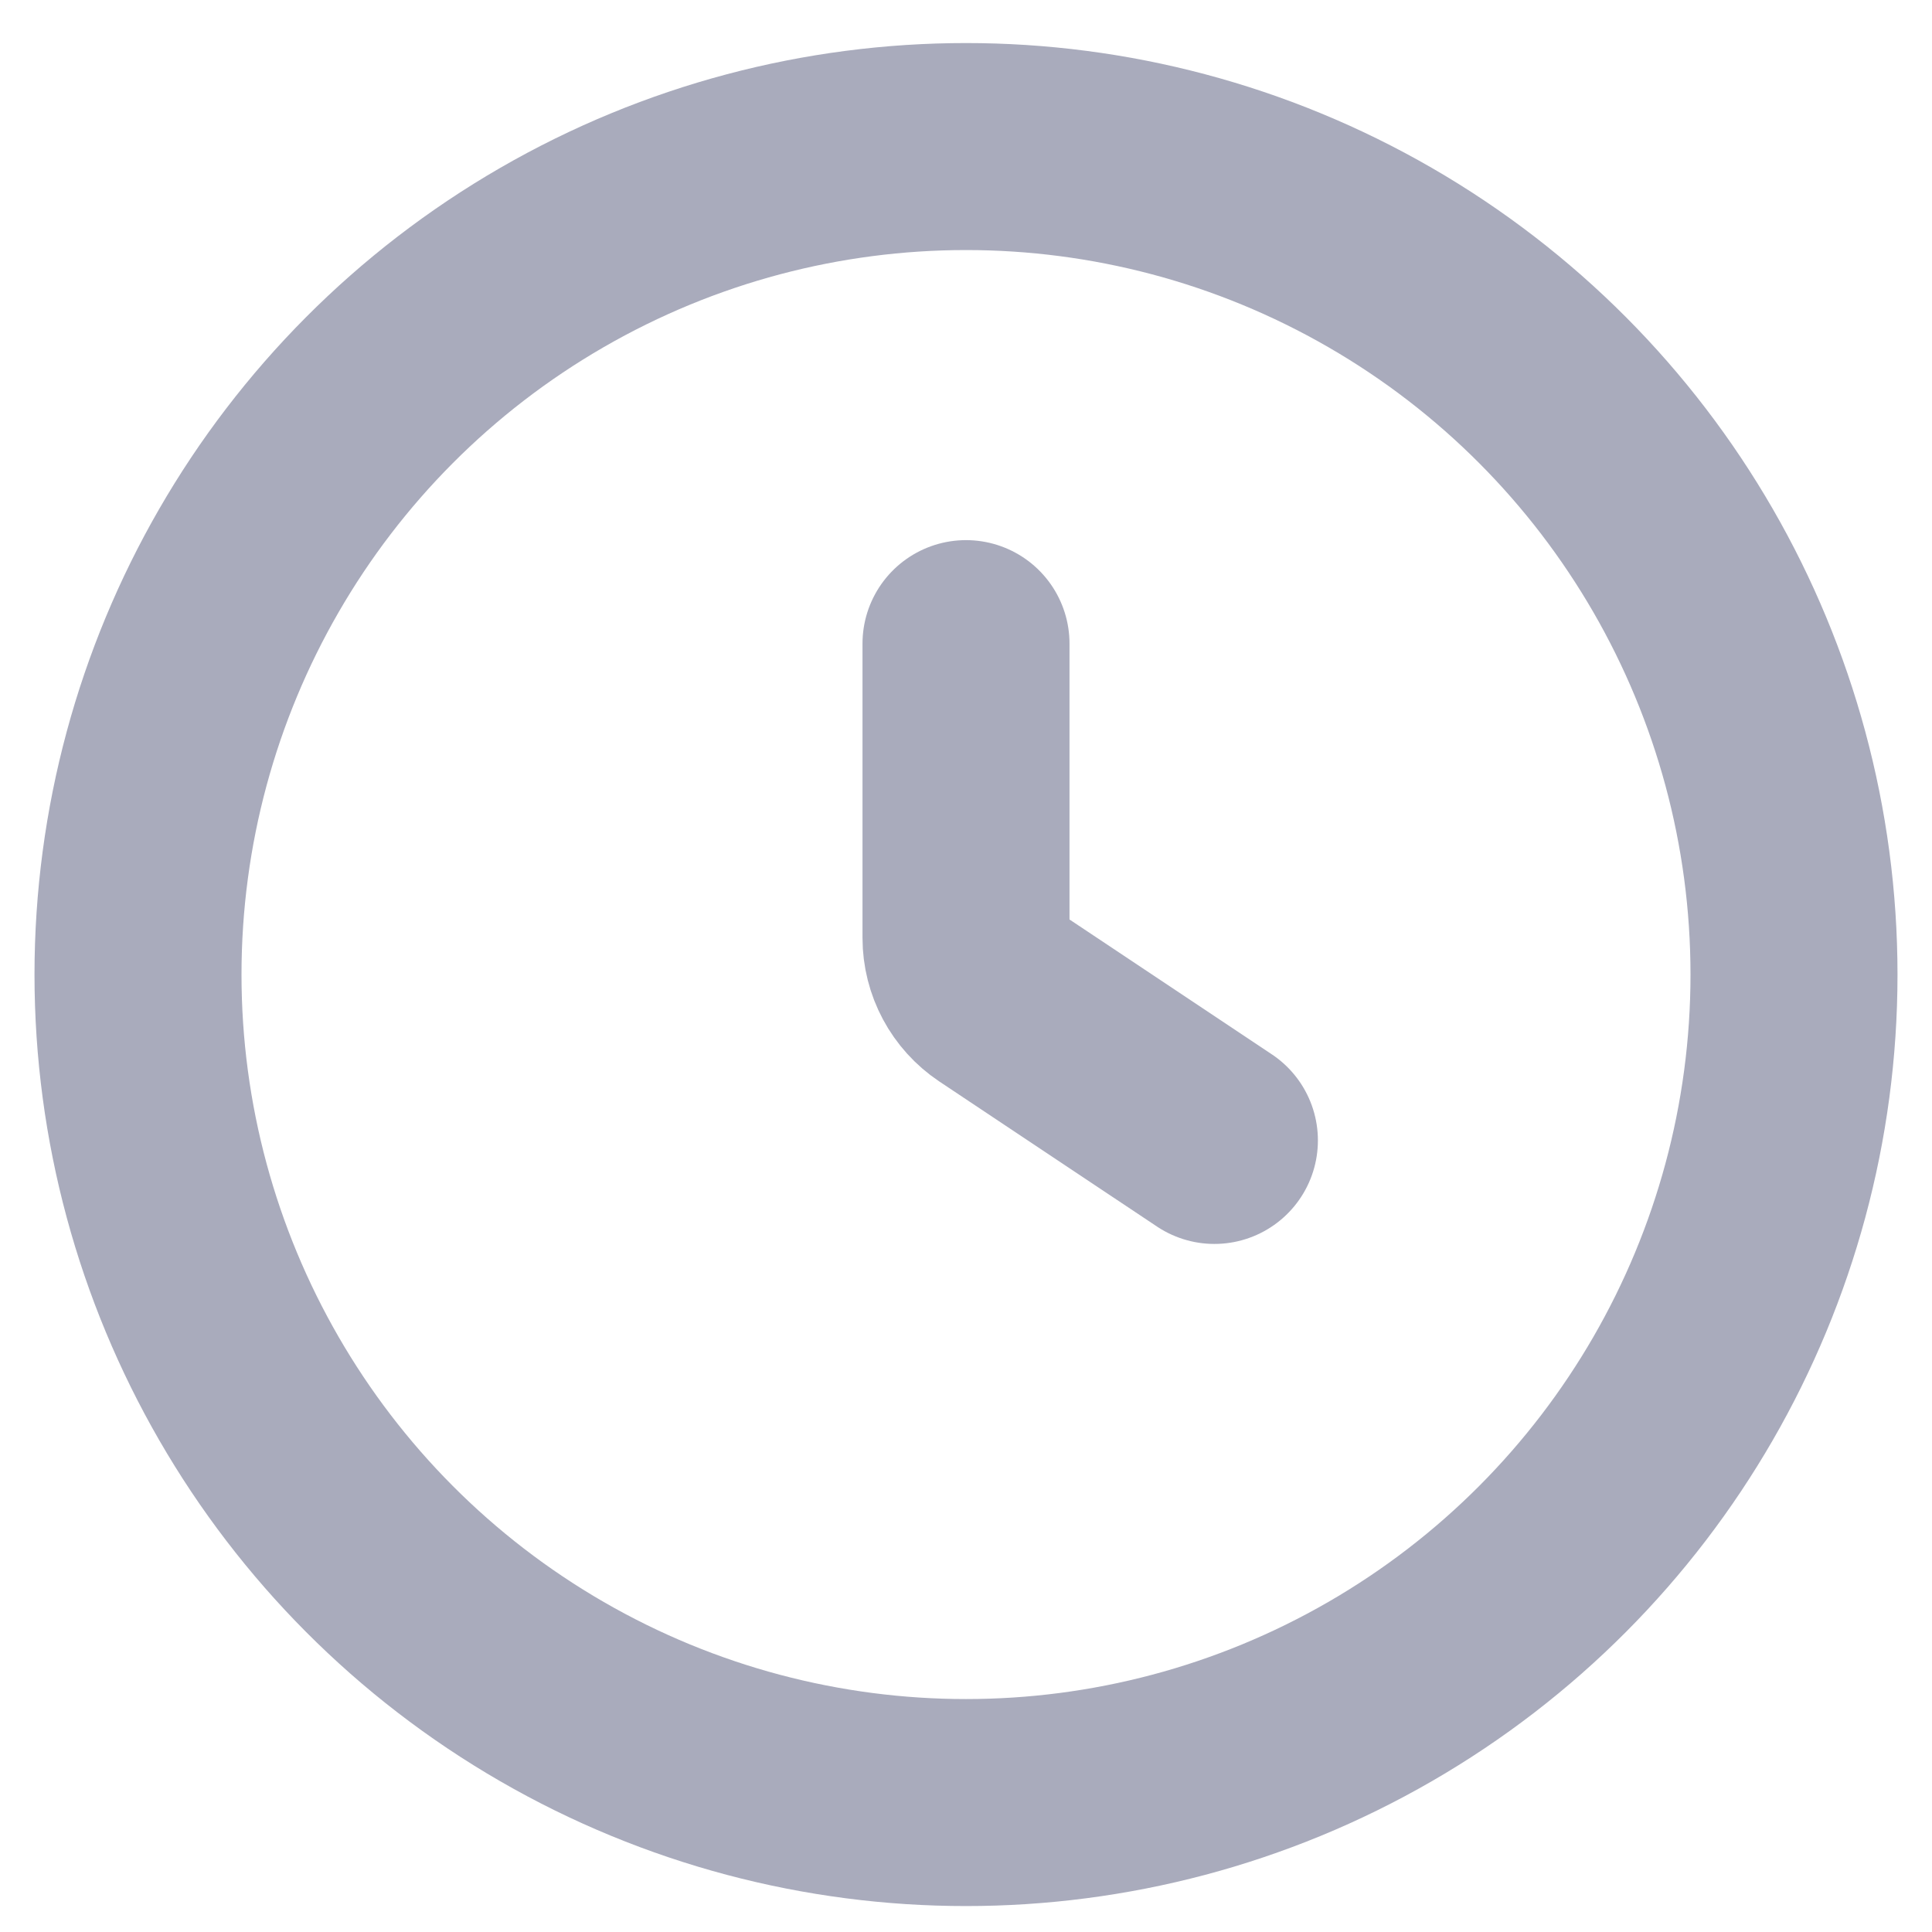 <svg width="14" height="14" viewBox="0 0 14 14" fill="none" xmlns="http://www.w3.org/2000/svg">
<circle cx="7" cy="7.062" r="6" stroke="#A9ABBC" stroke-width="1.5"/>
<path d="M7 4.664V6.796C7 6.964 7.084 7.12 7.223 7.213L8.8 8.264" stroke="#A9ABBC" stroke-width="1.5" stroke-linecap="round"/>
</svg>

